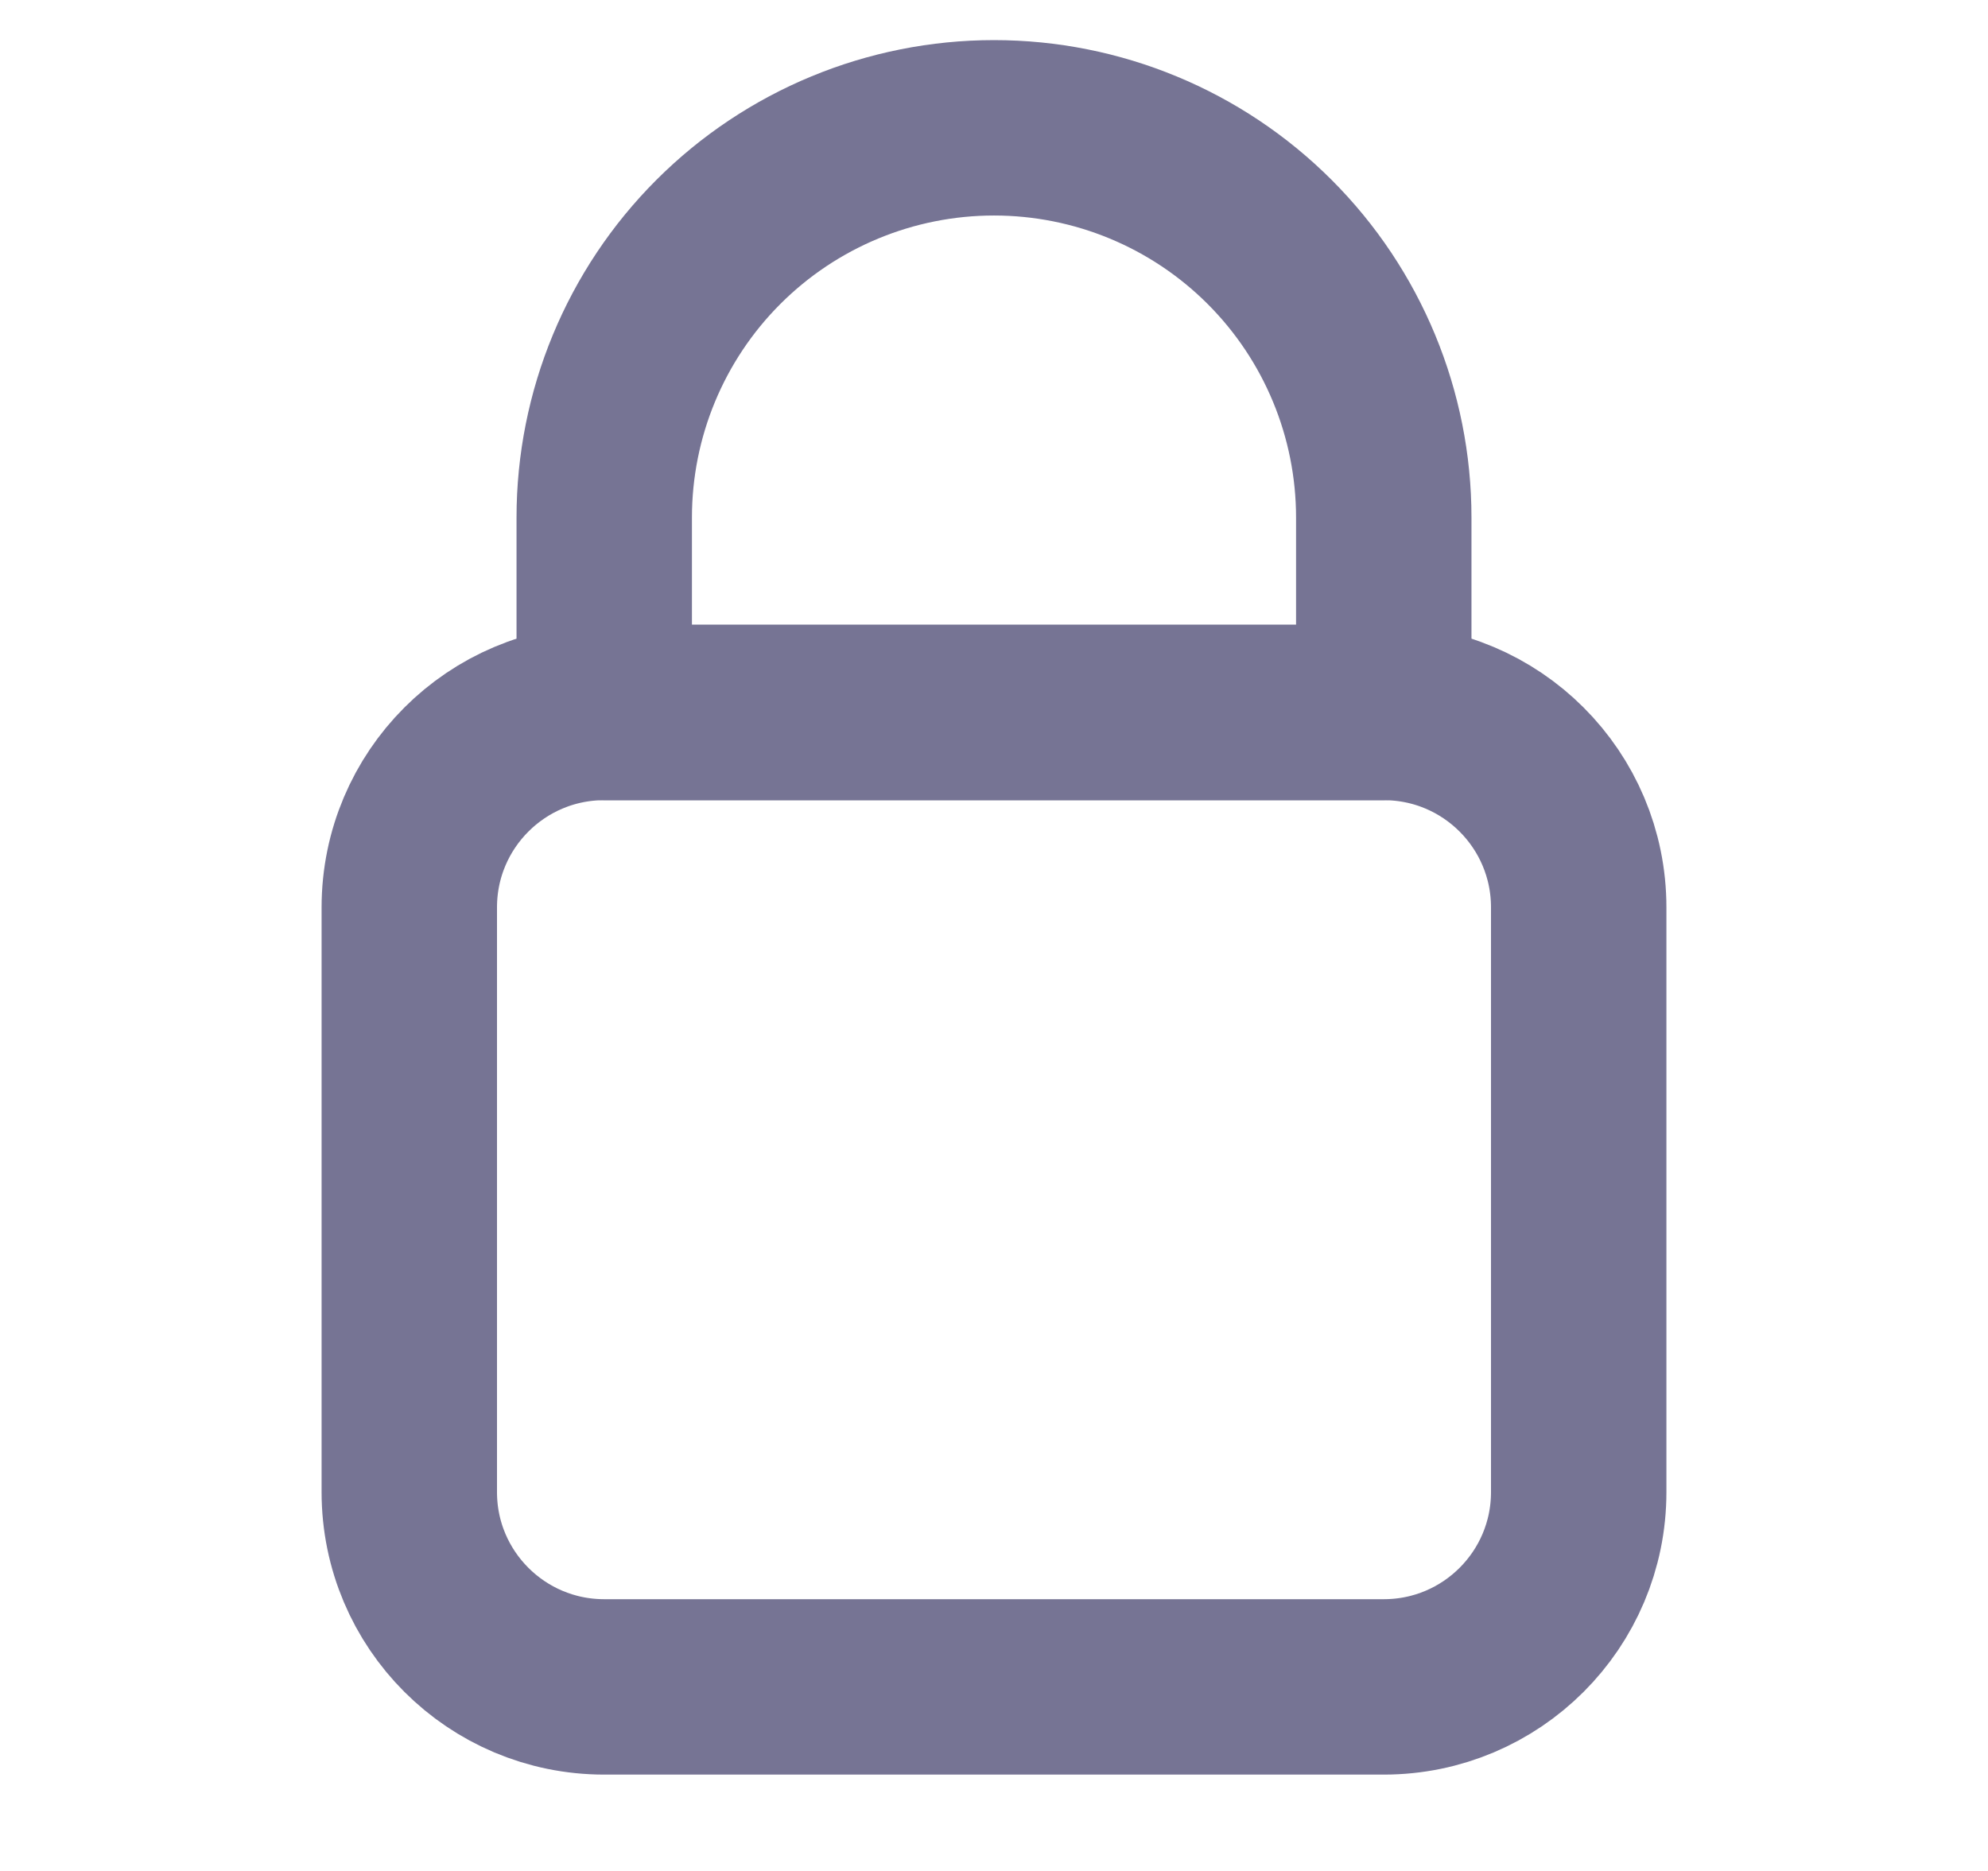 <svg width="17" height="16" viewBox="0 0 17 16" fill="none" xmlns="http://www.w3.org/2000/svg">
<g id="Line Rounded/Password">
<g id="Password">
<path id="Line" d="M11.833 6.093H5.167C4.246 6.093 3.5 6.839 3.5 7.76V12.76C3.5 13.68 4.246 14.426 5.167 14.426H11.833C12.754 14.426 13.5 13.68 13.5 12.76V7.76C13.5 6.839 12.754 6.093 11.833 6.093Z" stroke="#767494" stroke-width="1.5" stroke-linecap="round" stroke-linejoin="round"/>
<path id="Line_2" d="M8.5 1.093C7.616 1.093 6.768 1.444 6.143 2.069C5.518 2.694 5.167 3.542 5.167 4.426V6.093H11.833V4.426C11.833 3.542 11.482 2.694 10.857 2.069C10.232 1.444 9.384 1.093 8.5 1.093V1.093Z" stroke="#767494" stroke-width="1.5" stroke-linecap="round" stroke-linejoin="round"/>
</g>
</g>
</svg>
